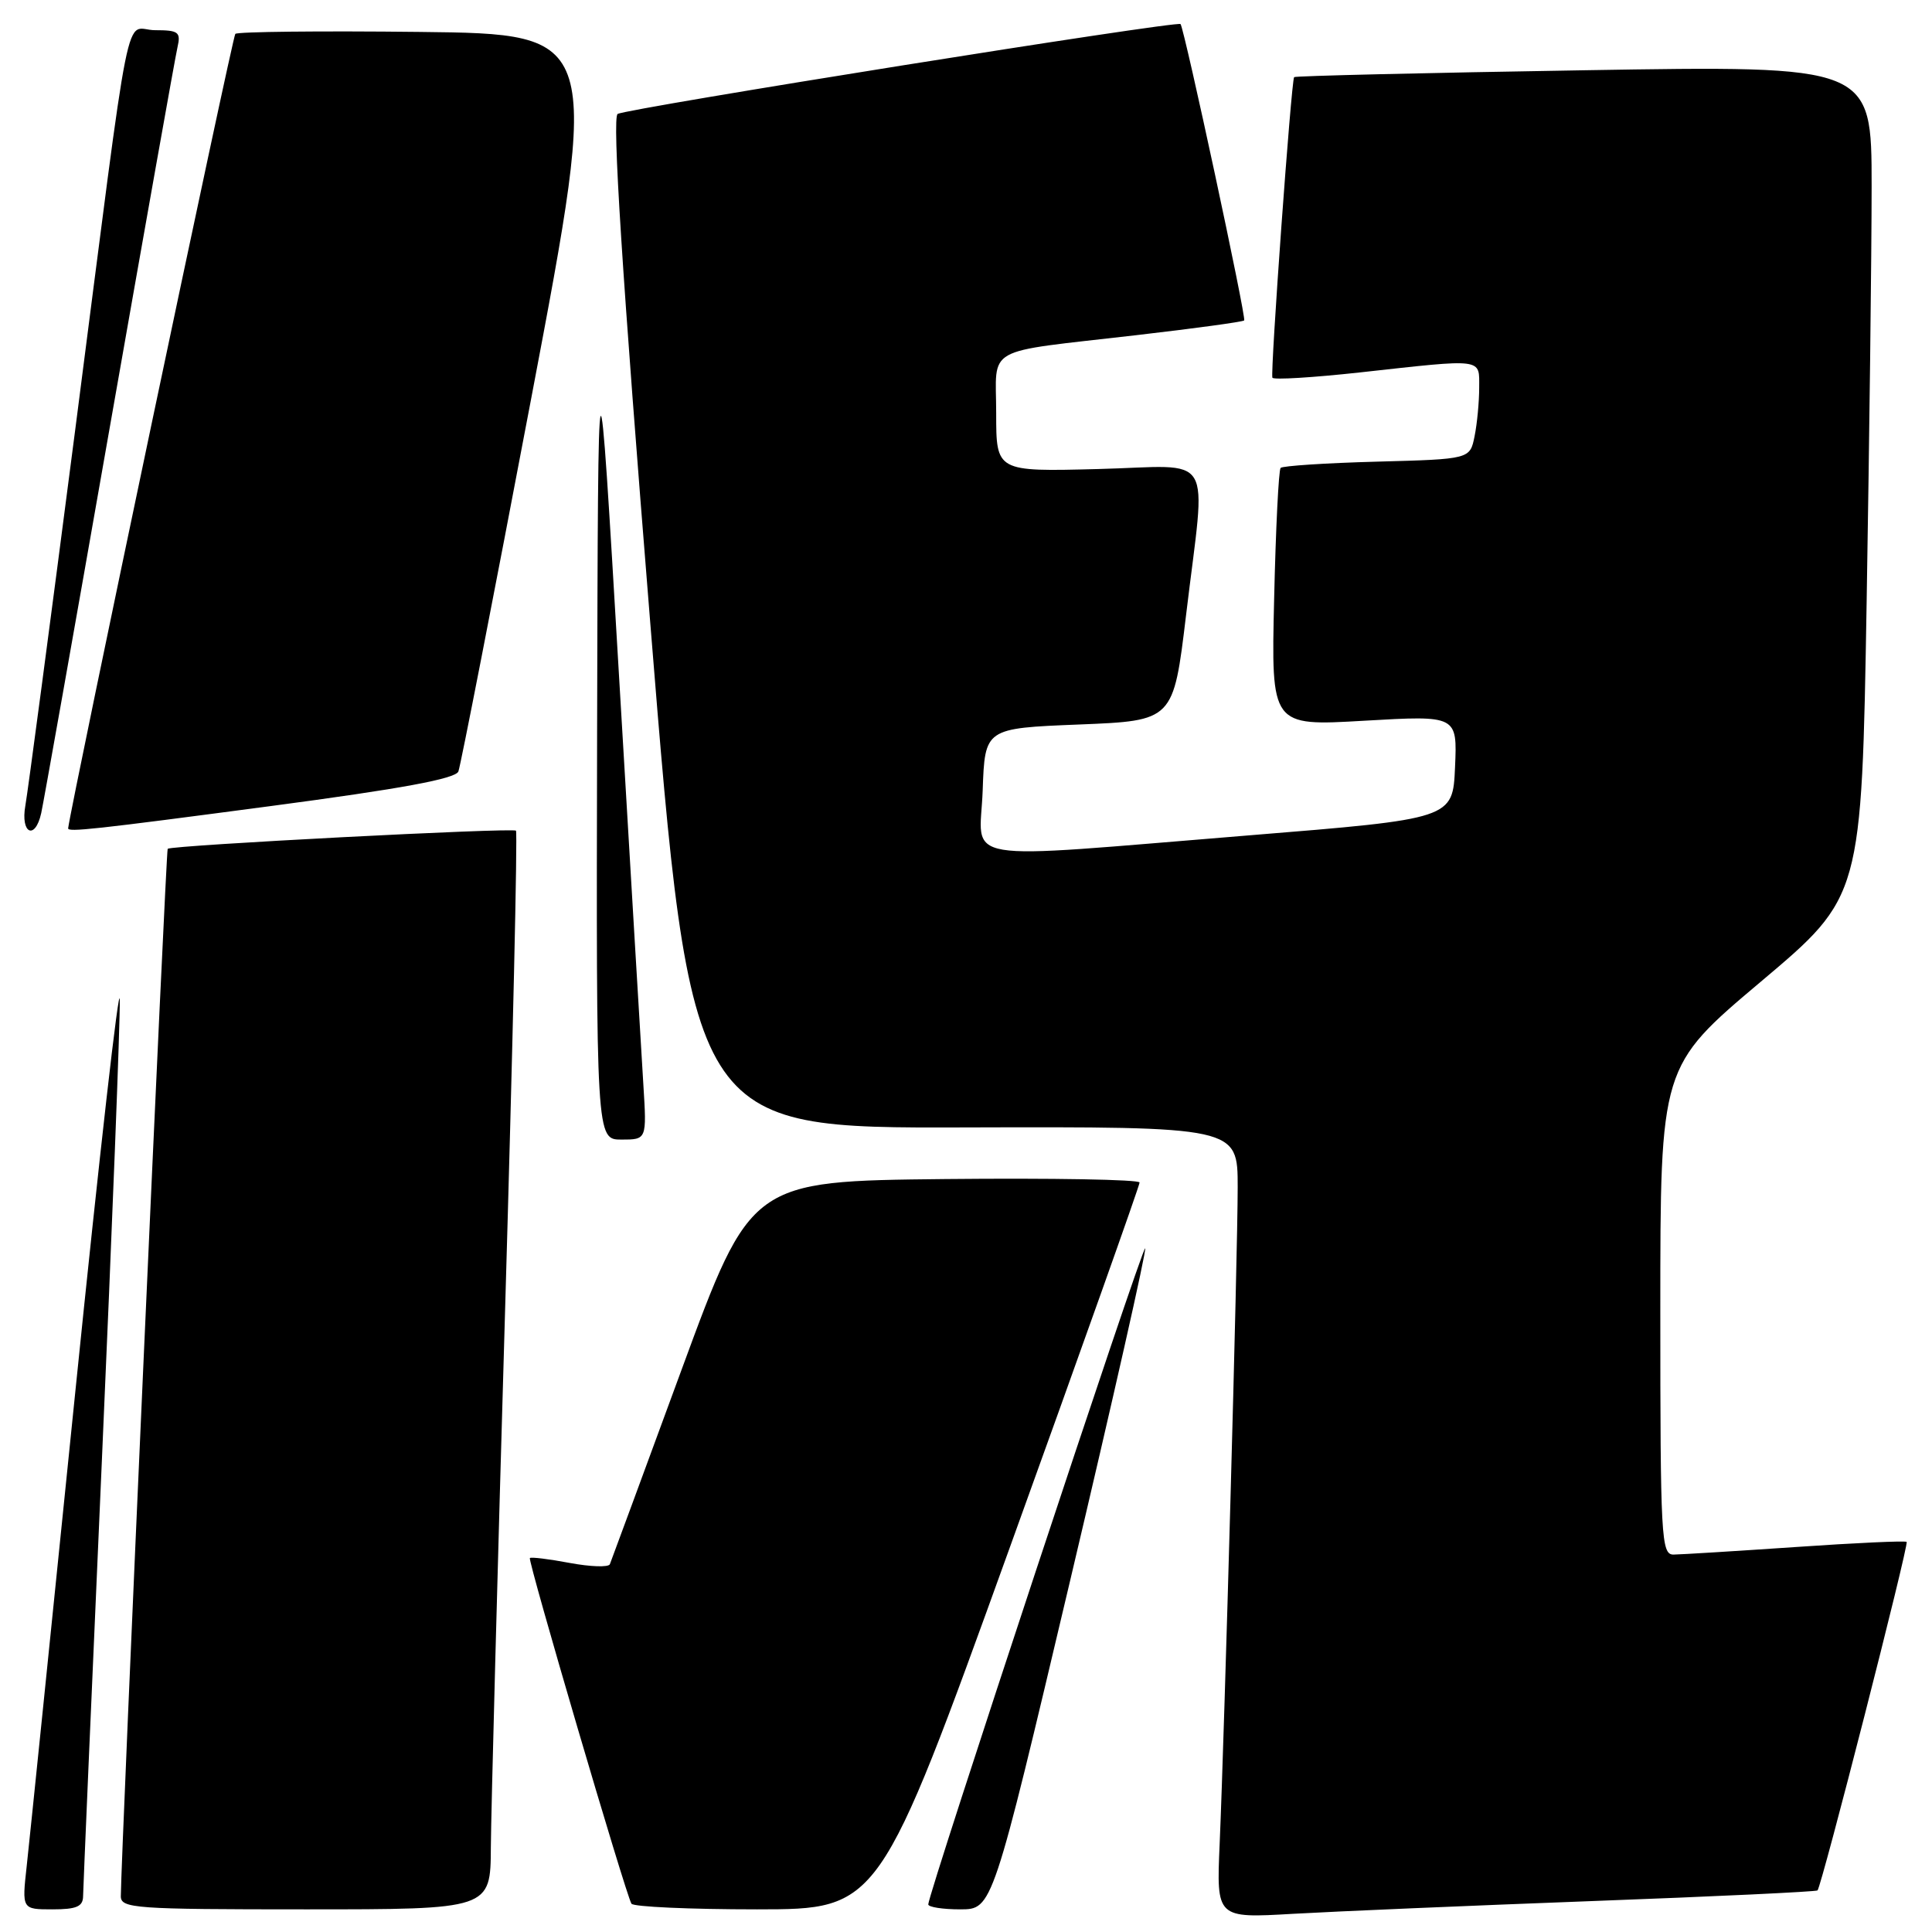 <?xml version="1.0" encoding="UTF-8" standalone="no"?>
<!DOCTYPE svg PUBLIC "-//W3C//DTD SVG 1.1//EN" "http://www.w3.org/Graphics/SVG/1.1/DTD/svg11.dtd" >
<svg xmlns="http://www.w3.org/2000/svg" xmlns:xlink="http://www.w3.org/1999/xlink" version="1.1" viewBox="0 0 256 256">
 <g >
 <path fill="currentColor"
d=" M 211.00 251.90 C 227.22 251.30 240.65 250.66 240.83 250.49 C 241.37 249.97 252.97 204.63 252.64 204.31 C 252.47 204.14 245.85 204.44 237.92 204.99 C 229.99 205.53 222.71 205.98 221.75 205.99 C 220.12 206.00 220.00 203.80 220.00 173.65 C 220.00 141.30 220.00 141.30 233.34 130.06 C 246.68 118.82 246.68 118.82 247.34 79.75 C 247.70 58.26 248.00 33.47 248.00 24.67 C 248.00 8.68 248.00 8.68 209.87 9.31 C 188.89 9.65 171.62 10.06 171.48 10.22 C 171.10 10.65 168.30 49.42 168.60 50.05 C 168.75 50.35 173.96 50.03 180.18 49.35 C 196.76 47.52 196.00 47.42 196.00 51.37 C 196.00 53.23 195.73 56.12 195.39 57.80 C 194.78 60.84 194.78 60.84 182.47 61.17 C 175.70 61.35 169.95 61.73 169.69 62.00 C 169.43 62.27 169.04 70.09 168.83 79.36 C 168.43 96.22 168.43 96.22 180.76 95.50 C 193.10 94.79 193.10 94.79 192.80 101.65 C 192.50 108.50 192.50 108.50 165.50 110.69 C 125.97 113.89 129.86 114.54 130.21 104.75 C 130.50 96.50 130.50 96.50 142.99 96.00 C 155.48 95.50 155.48 95.50 157.16 81.50 C 159.81 59.34 161.25 61.75 145.50 62.15 C 132.00 62.50 132.00 62.50 132.00 54.77 C 132.00 45.70 130.04 46.79 150.50 44.42 C 158.20 43.53 164.66 42.65 164.86 42.46 C 165.18 42.16 156.98 4.00 156.43 3.19 C 156.09 2.70 83.03 14.37 81.84 15.10 C 81.10 15.56 82.41 36.12 86.17 82.63 C 91.57 149.50 91.57 149.50 127.78 149.39 C 164.00 149.29 164.00 149.29 164.00 157.30 C 164.00 166.19 162.27 228.93 161.61 244.34 C 161.18 254.18 161.18 254.18 171.34 253.59 C 176.93 253.27 194.78 252.51 211.00 251.90 Z  M 11.01 251.25 C 11.02 250.29 12.14 224.30 13.50 193.50 C 14.86 162.70 15.93 135.25 15.87 132.50 C 15.82 129.75 13.16 153.15 9.97 184.50 C 6.78 215.85 3.89 244.09 3.54 247.25 C 2.90 253.00 2.90 253.00 6.95 253.00 C 10.14 253.00 11.00 252.63 11.01 251.25 Z  M 65.04 244.75 C 65.07 240.21 65.92 208.15 66.93 173.50 C 67.94 138.85 68.59 110.31 68.37 110.07 C 67.98 109.65 22.75 112.00 22.22 112.47 C 21.99 112.68 16.06 245.36 16.01 251.25 C 16.00 252.87 17.83 253.00 40.50 253.00 C 65.00 253.00 65.00 253.00 65.04 244.75 Z  M 133.75 205.20 C 143.24 178.92 151.00 157.09 151.00 156.69 C 151.00 156.29 139.41 156.09 125.25 156.23 C 99.50 156.50 99.50 156.50 90.31 181.50 C 85.26 195.25 80.98 206.84 80.81 207.27 C 80.63 207.69 78.24 207.61 75.50 207.10 C 72.75 206.58 70.37 206.29 70.21 206.45 C 69.91 206.76 82.90 250.97 83.67 252.25 C 83.92 252.66 91.40 253.00 100.31 253.00 C 116.50 252.99 116.50 252.99 133.75 205.20 Z  M 141.81 209.39 C 147.48 185.41 151.95 165.62 151.74 165.41 C 151.39 165.06 123.00 250.92 123.00 252.34 C 123.00 252.70 124.91 253.00 127.25 253.00 C 131.50 252.99 131.50 252.99 141.81 209.39 Z  M 85.25 143.75 C 85.00 139.76 83.55 115.35 82.02 89.50 C 79.25 42.50 79.25 42.50 79.12 96.75 C 79.00 151.00 79.00 151.00 82.35 151.00 C 85.70 151.00 85.70 151.00 85.25 143.75 Z  M 5.46 107.75 C 5.74 106.51 9.80 83.67 14.48 57.00 C 19.17 30.33 23.23 7.49 23.52 6.25 C 23.98 4.25 23.65 4.00 20.56 4.00 C 16.36 4.00 17.63 -2.36 9.96 57.00 C 6.65 82.58 3.68 104.96 3.36 106.75 C 2.70 110.46 4.65 111.39 5.46 107.75 Z  M 35.86 106.81 C 53.17 104.52 60.37 103.19 60.74 102.22 C 61.03 101.47 65.38 79.18 70.41 52.68 C 79.55 4.50 79.55 4.50 55.62 4.23 C 42.47 4.08 31.47 4.20 31.18 4.49 C 30.81 4.85 9.46 106.34 9.03 109.75 C 8.96 110.29 12.40 109.92 35.86 106.81 Z "/>
</g>
</svg>